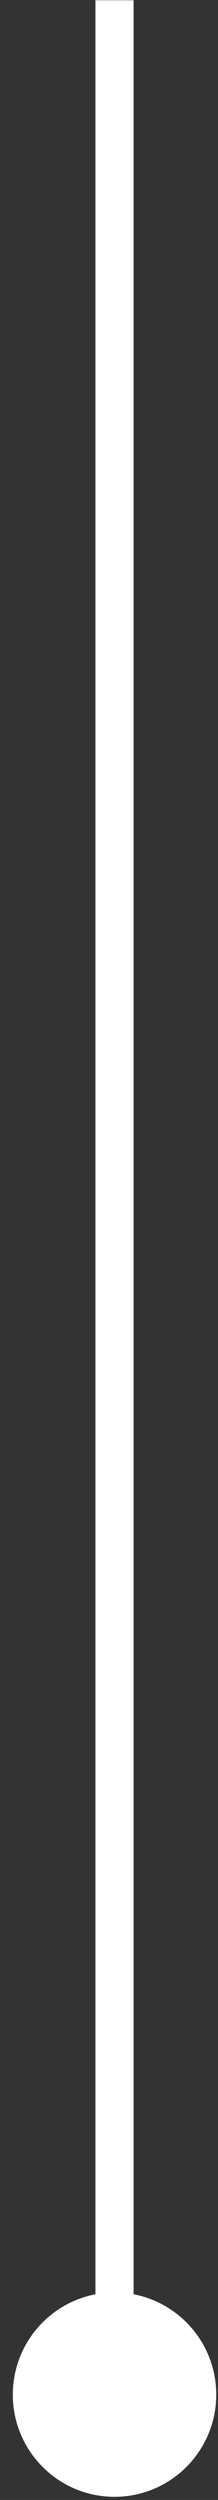 <svg width="12" height="137" viewBox="0 0 12 137" fill="none" xmlns="http://www.w3.org/2000/svg">
<rect x="0" y="0" width="12" height="137" fill="#333333" stroke="none"/>
<path d="M11.903 131.229C11.903 128.137 9.396 125.63 6.304 125.63C3.212 125.63 0.706 128.137 0.706 131.229C0.706 134.321 3.212 136.827 6.304 136.827C9.396 136.827 11.903 134.321 11.903 131.229ZM7.354 131.229L7.354 0.014L5.254 0.014L5.254 131.229L7.354 131.229Z" fill="white"/>
</svg>
